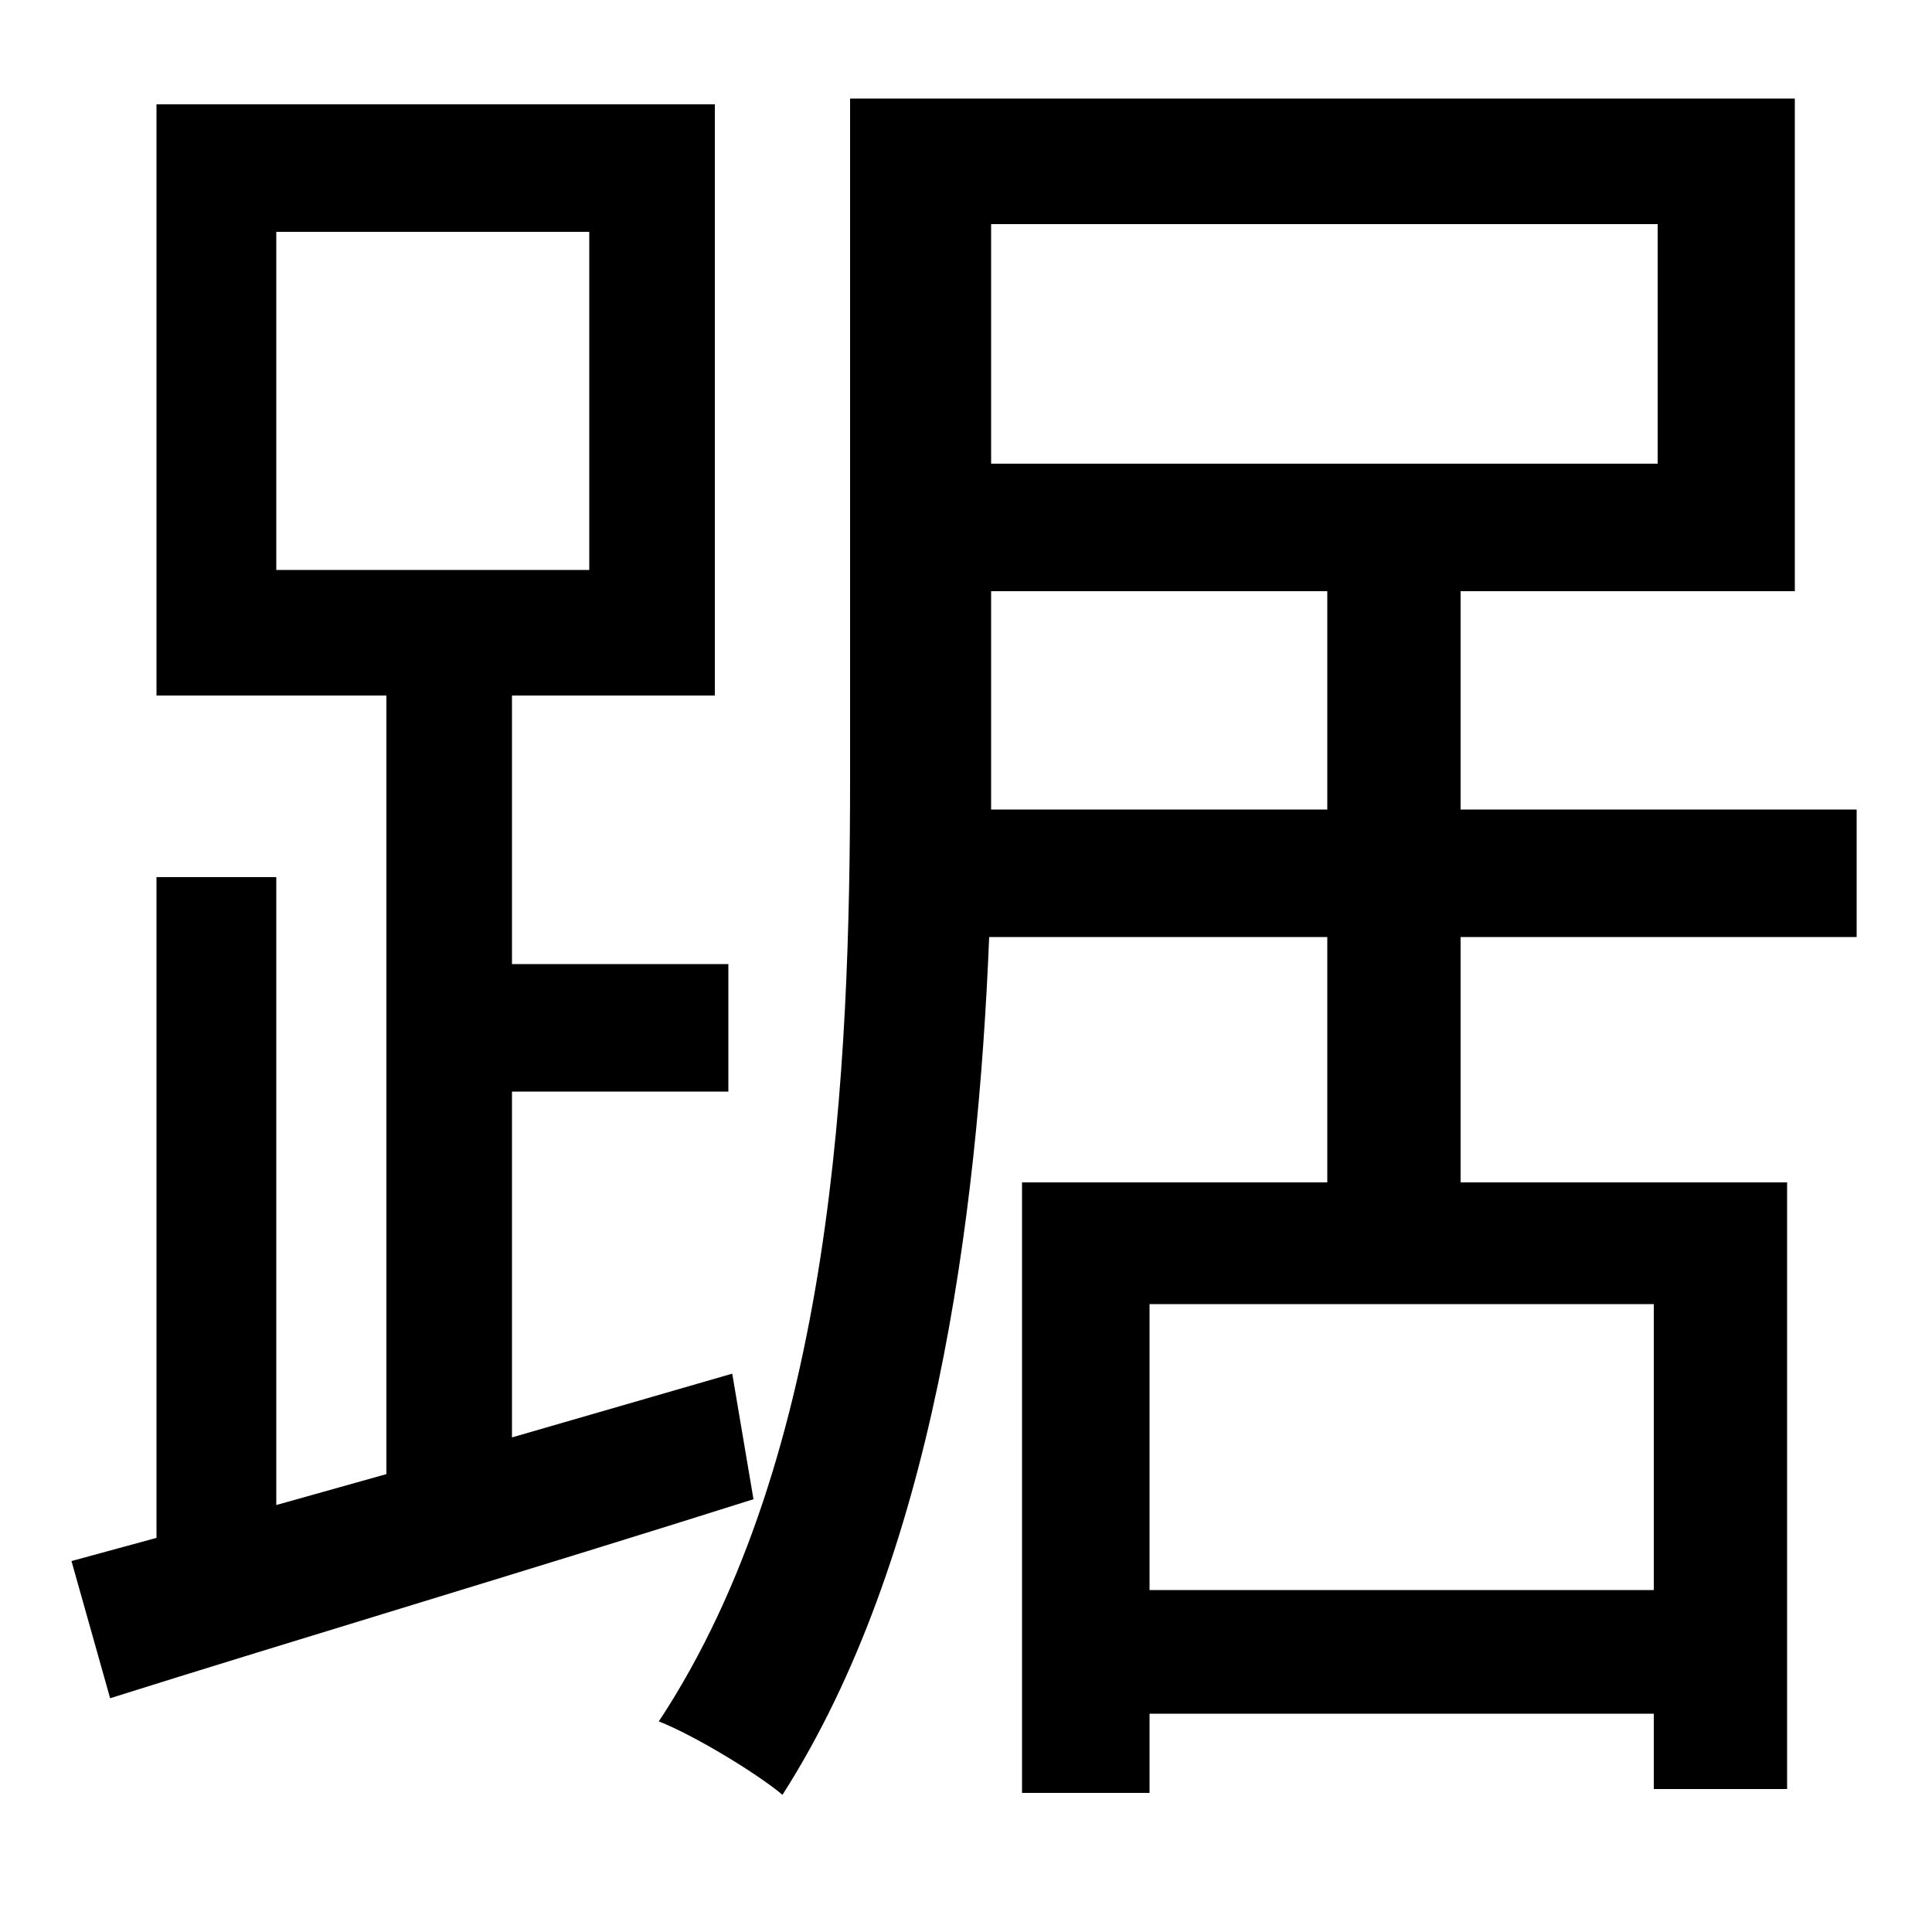 <svg xmlns="http://www.w3.org/2000/svg"
    viewBox="0 0 1000 1000">
  <!--
© 2014-2021 Adobe (http://www.adobe.com/).
Noto is a trademark of Google Inc.
This Font Software is licensed under the SIL Open Font License, Version 1.1. This Font Software is distributed on an "AS IS" BASIS, WITHOUT WARRANTIES OR CONDITIONS OF ANY KIND, either express or implied. See the SIL Open Font License for the specific language, permissions and limitations governing your use of this Font Software.
http://scripts.sil.org/OFL
  -->
<path d="M143 120L305 120 305 295 143 295ZM37 808L57 879C149 850 273 813 390 776L379 711 265 744 265 565 377 565 377 499 265 499 265 360 370 360 370 54 81 54 81 360 200 360 200 763 143 779 143 454 81 454 81 796ZM529 612L529 928 595 928 595 887 856 887 856 926 925 926 925 612 756 612 756 485 961 485 961 419 756 419 756 306 929 306 929 51 440 51 440 402C440 552 432 753 341 891 359 898 392 918 405 929 483 807 506 632 512 485L687 485 687 612ZM687 419L513 419 513 402 513 306 687 306ZM595 823L595 675 856 675 856 823ZM513 116L858 116 858 240 513 240Z"/>
</svg>